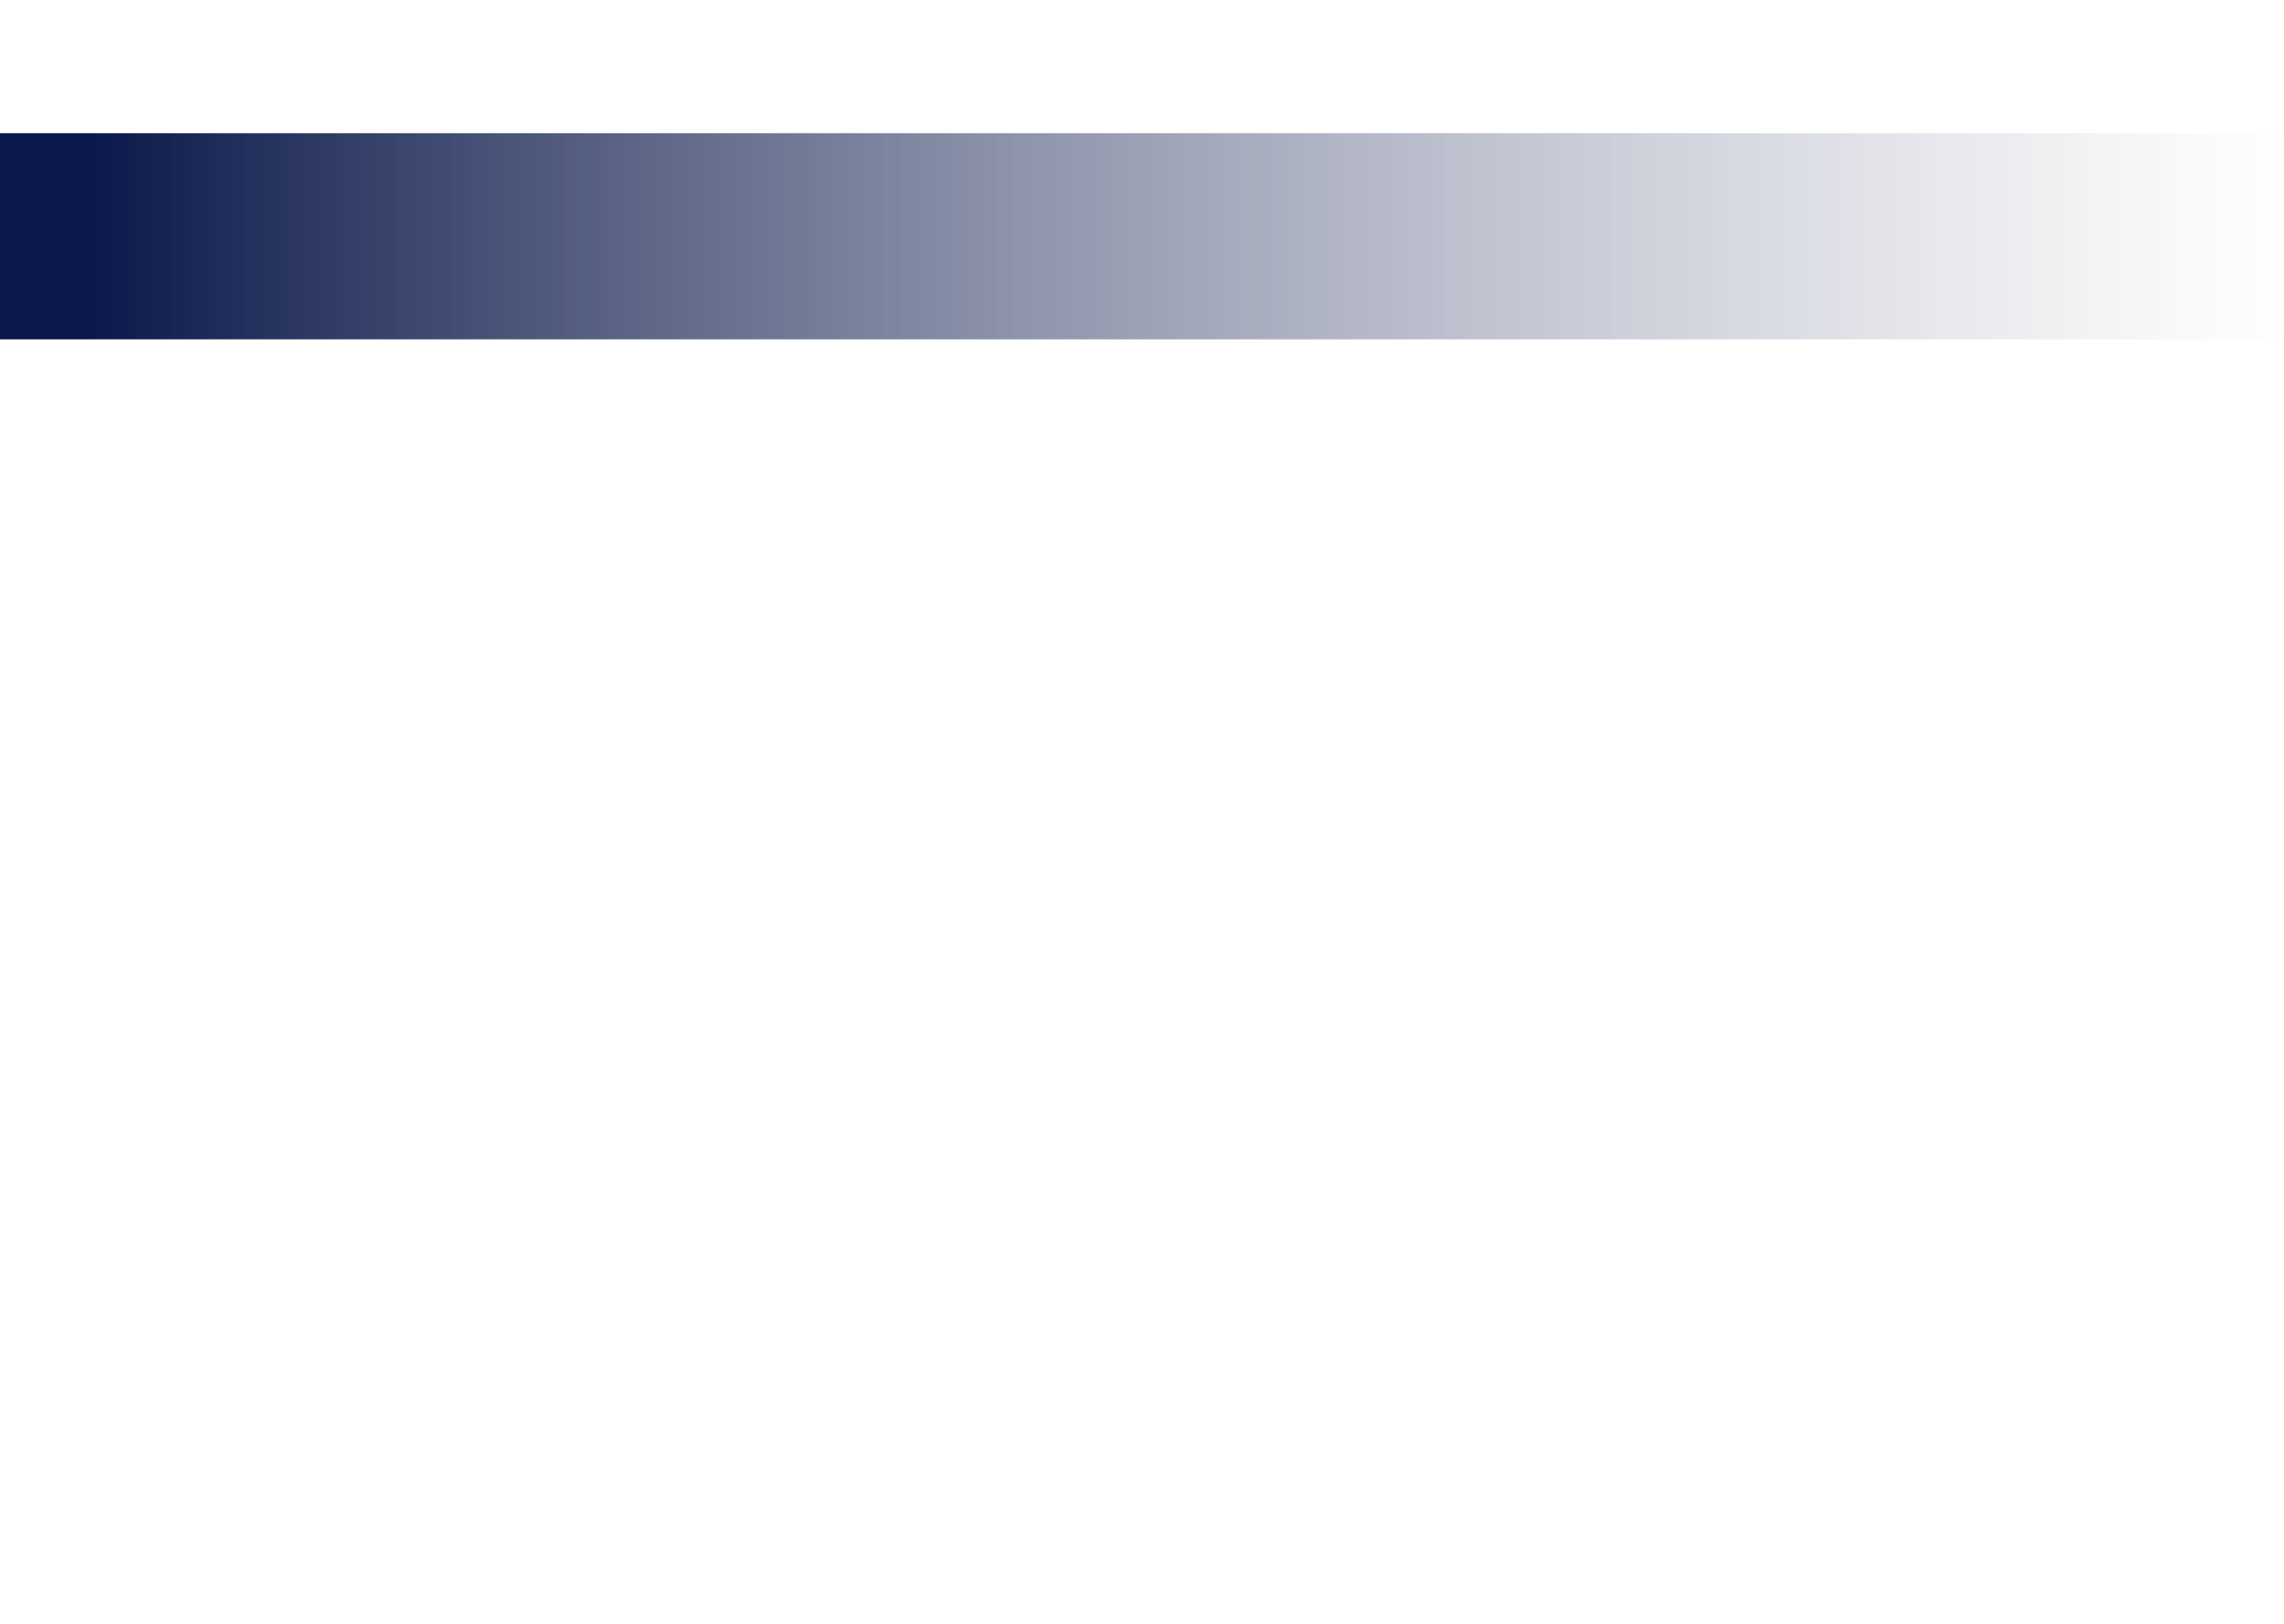 <svg width="1440" height="1024" viewBox="0 0 1440 1024" fill="none" xmlns="http://www.w3.org/2000/svg">
<rect width="1440" height="1024" fill="white"/>
<path d="M0 84H1440V214H0V84Z" fill="url(#paint0_linear_306_5)"/>
<defs>
<linearGradient id="paint0_linear_306_5" x1="0" y1="48.499" x2="1440" y2="48.499" gradientUnits="userSpaceOnUse">
<stop offset="0.038" stop-color="#0A184A"/>
<stop offset="1" stop-color="#FFFEFE" stop-opacity="0.54"/>
</linearGradient>
</defs>
</svg>
